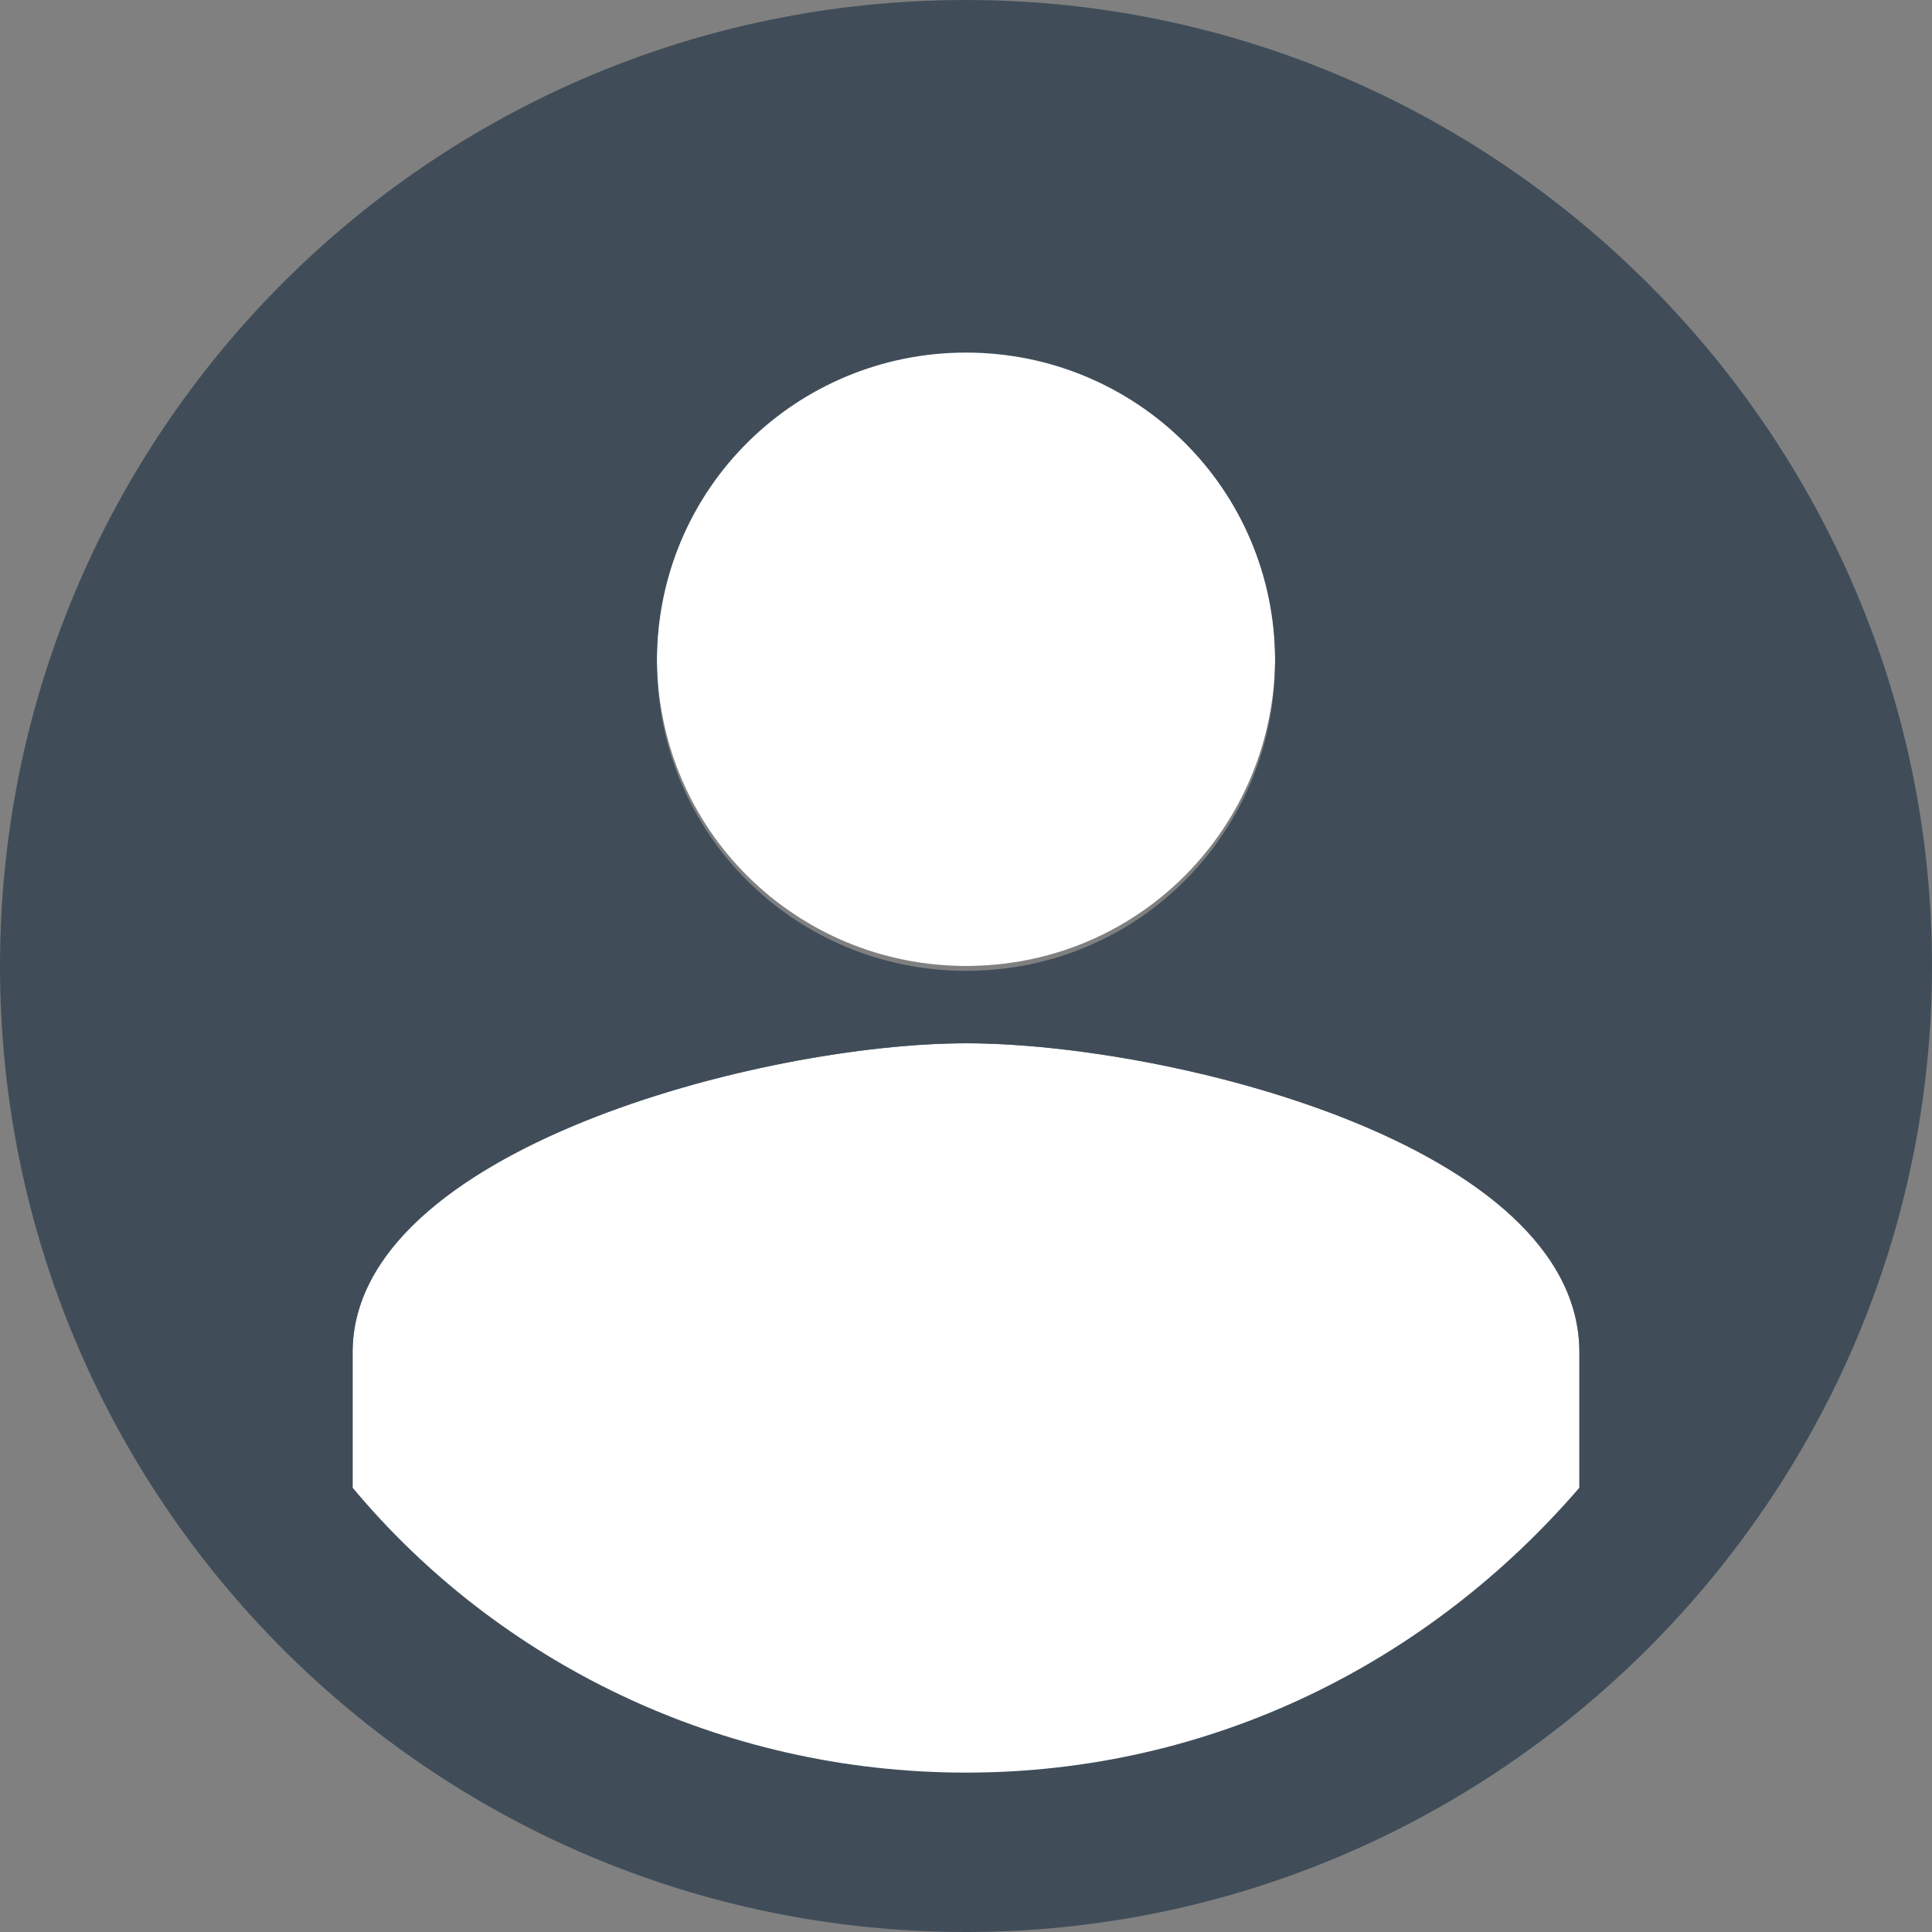<?xml version="1.0" encoding="utf-8"?>
<!-- Generator: Adobe Illustrator 26.3.1, SVG Export Plug-In . SVG Version: 6.00 Build 0)  -->
<svg version="1.1" id="Layer_1" xmlns="http://www.w3.org/2000/svg" xmlns:xlink="http://www.w3.org/1999/xlink" x="0px" y="0px"
	 viewBox="0 0 40 40" style="enable-background:new 0 0 40 40;" xml:space="preserve">
<rect x="0" y="0" width="40" height="40" fill="#808080" stroke="none"/>
<style type="text/css">
	.st0{fill-rule:evenodd;clip-rule:evenodd;fill:#404D59;}
	.st1{fill-rule:evenodd;clip-rule:evenodd;fill:#FFFFFF;}
</style>
<path class="st0" d="M26.4,13.6c0,3.5-2.8,6.4-6.4,6.4c-3.5,0-6.4-2.8-6.4-6.4c0-3.5,2.9-6.4,6.4-6.4C23.5,7.3,26.4,10.1,26.4,13.6z
	"/>
<path class="st0" d="M32.7,28v2.9c-3.1,3.6-7.6,5.9-12.7,5.9c-5.1,0-9.7-2.3-12.7-5.9V28c0-4.2,8.5-6.4,12.7-6.4S32.7,23.7,32.7,28z
	"/>
<g>
	<g>
		<g>
			<path class="st1" d="M26.4,13.6c0,3.5-2.8,6.4-6.4,6.4c-3.5,0-6.4-2.8-6.4-6.4c0-3.5,2.9-6.4,6.4-6.4
				C23.5,7.3,26.4,10.1,26.4,13.6z"/>
		</g>
		<g>
			<path class="st1" d="M32.7,28v2.9c-3.1,3.6-7.6,5.9-12.7,5.9c-5.1,0-9.7-2.3-12.7-5.9V28c0-4.2,8.5-6.4,12.7-6.4
				S32.7,23.7,32.7,28z"/>
		</g>
	</g>
</g>
<path class="st0" d="M20,0C8.9,0,0,9,0,20s8.9,20,20,20c11,0,20-9,20-20S31,0,20,0z M20,7.3c3.5,0,6.4,2.8,6.4,6.4
	c0,3.5-2.8,6.4-6.4,6.4c-3.5,0-6.4-2.8-6.4-6.4C13.6,10.1,16.5,7.3,20,7.3z M32.7,30.8c-3.1,3.6-7.6,5.9-12.7,5.9
	c-5.1,0-9.7-2.3-12.7-5.9V28c0-4.2,8.5-6.4,12.7-6.4s12.7,2.1,12.7,6.4V30.8z"/>
</svg>

